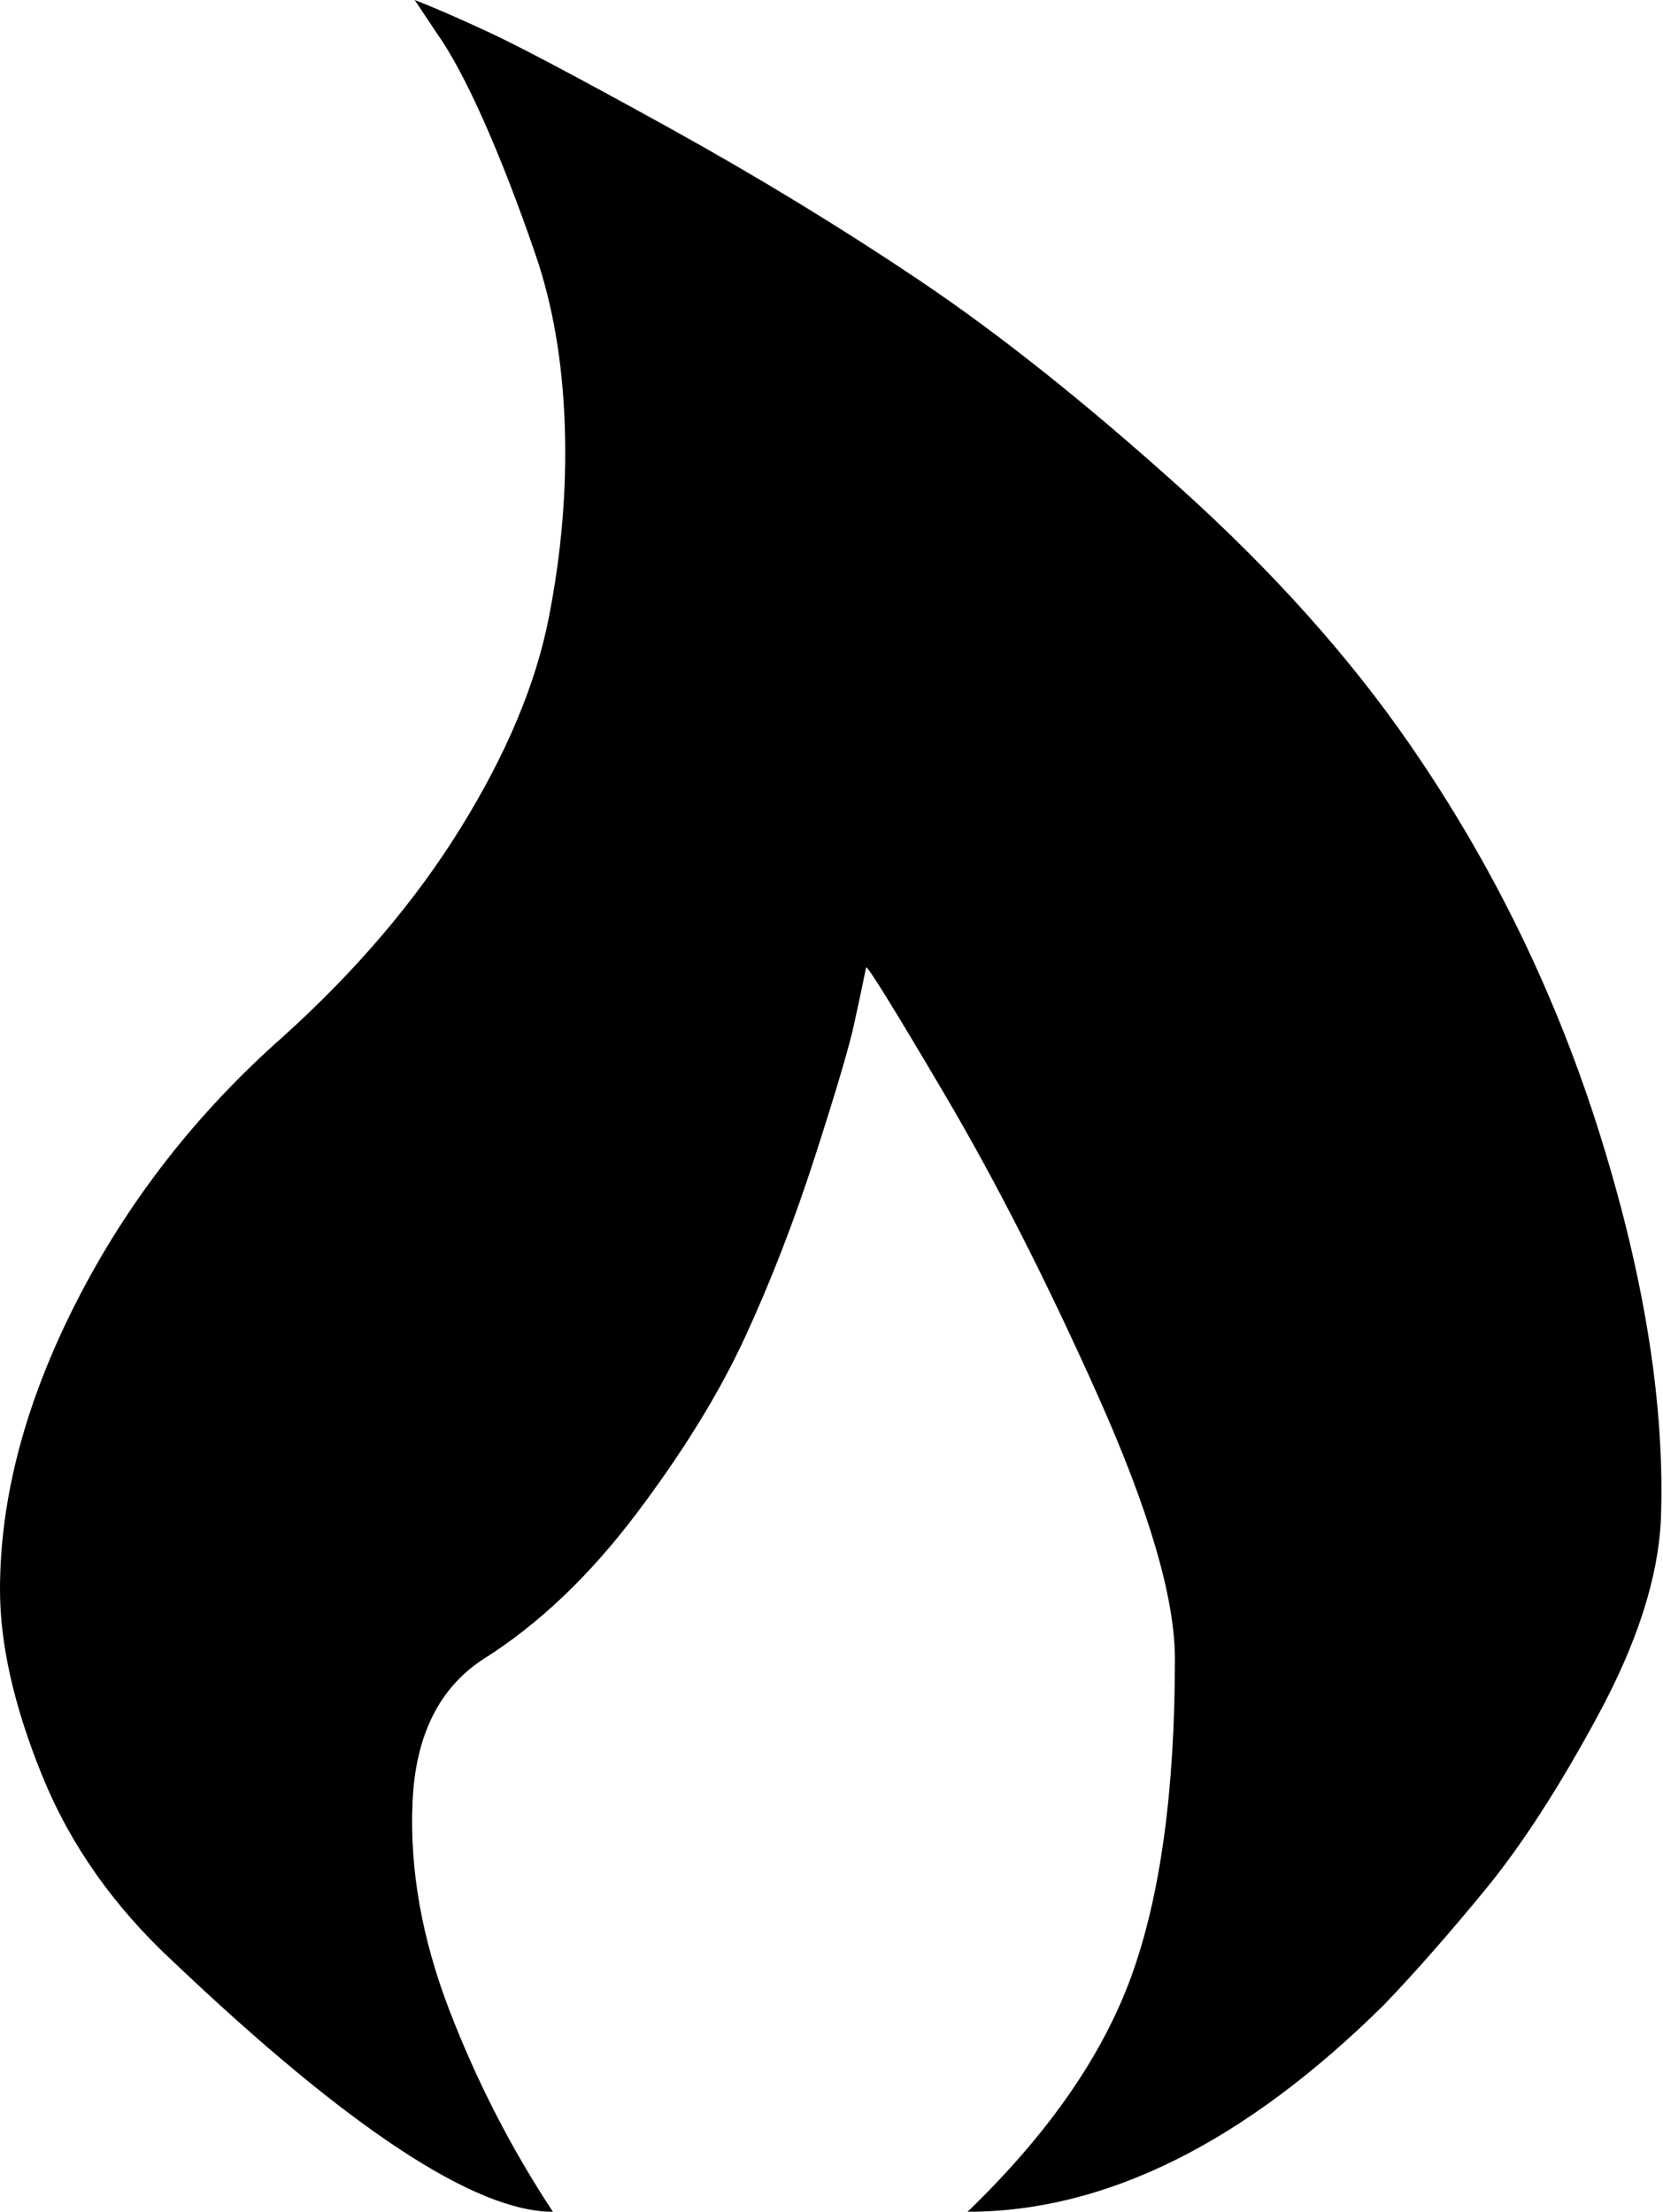 <svg xmlns="http://www.w3.org/2000/svg" xmlns:xlink="http://www.w3.org/1999/xlink" width="770" height="1024" viewBox="0 0 770 1024"><path fill="currentColor" d="M641 928q-97 96-193 96q56-54 76-109.5T544 768q0-42-35.5-121.5T437 506t-36-58q-2 10-5.5 26t-18 61t-32.5 84t-50.5 82t-70.5 67q-31 20-33 66.5t17 96t48 93.5q-54 0-176-116q-41-38-60.5-86T0 736q0-64 35.5-133.5T131 480q51-46 82.5-97t40.5-96.5t7.5-89.5t-13.5-79t-24-62t-22-41L192 0q13 5 34.5 15t83 44T426 130t120 95.5T653 345q58 84 88.5 182.5T769 704q-2 40-29 90t-52 80.5t-47 53.5"/></svg>